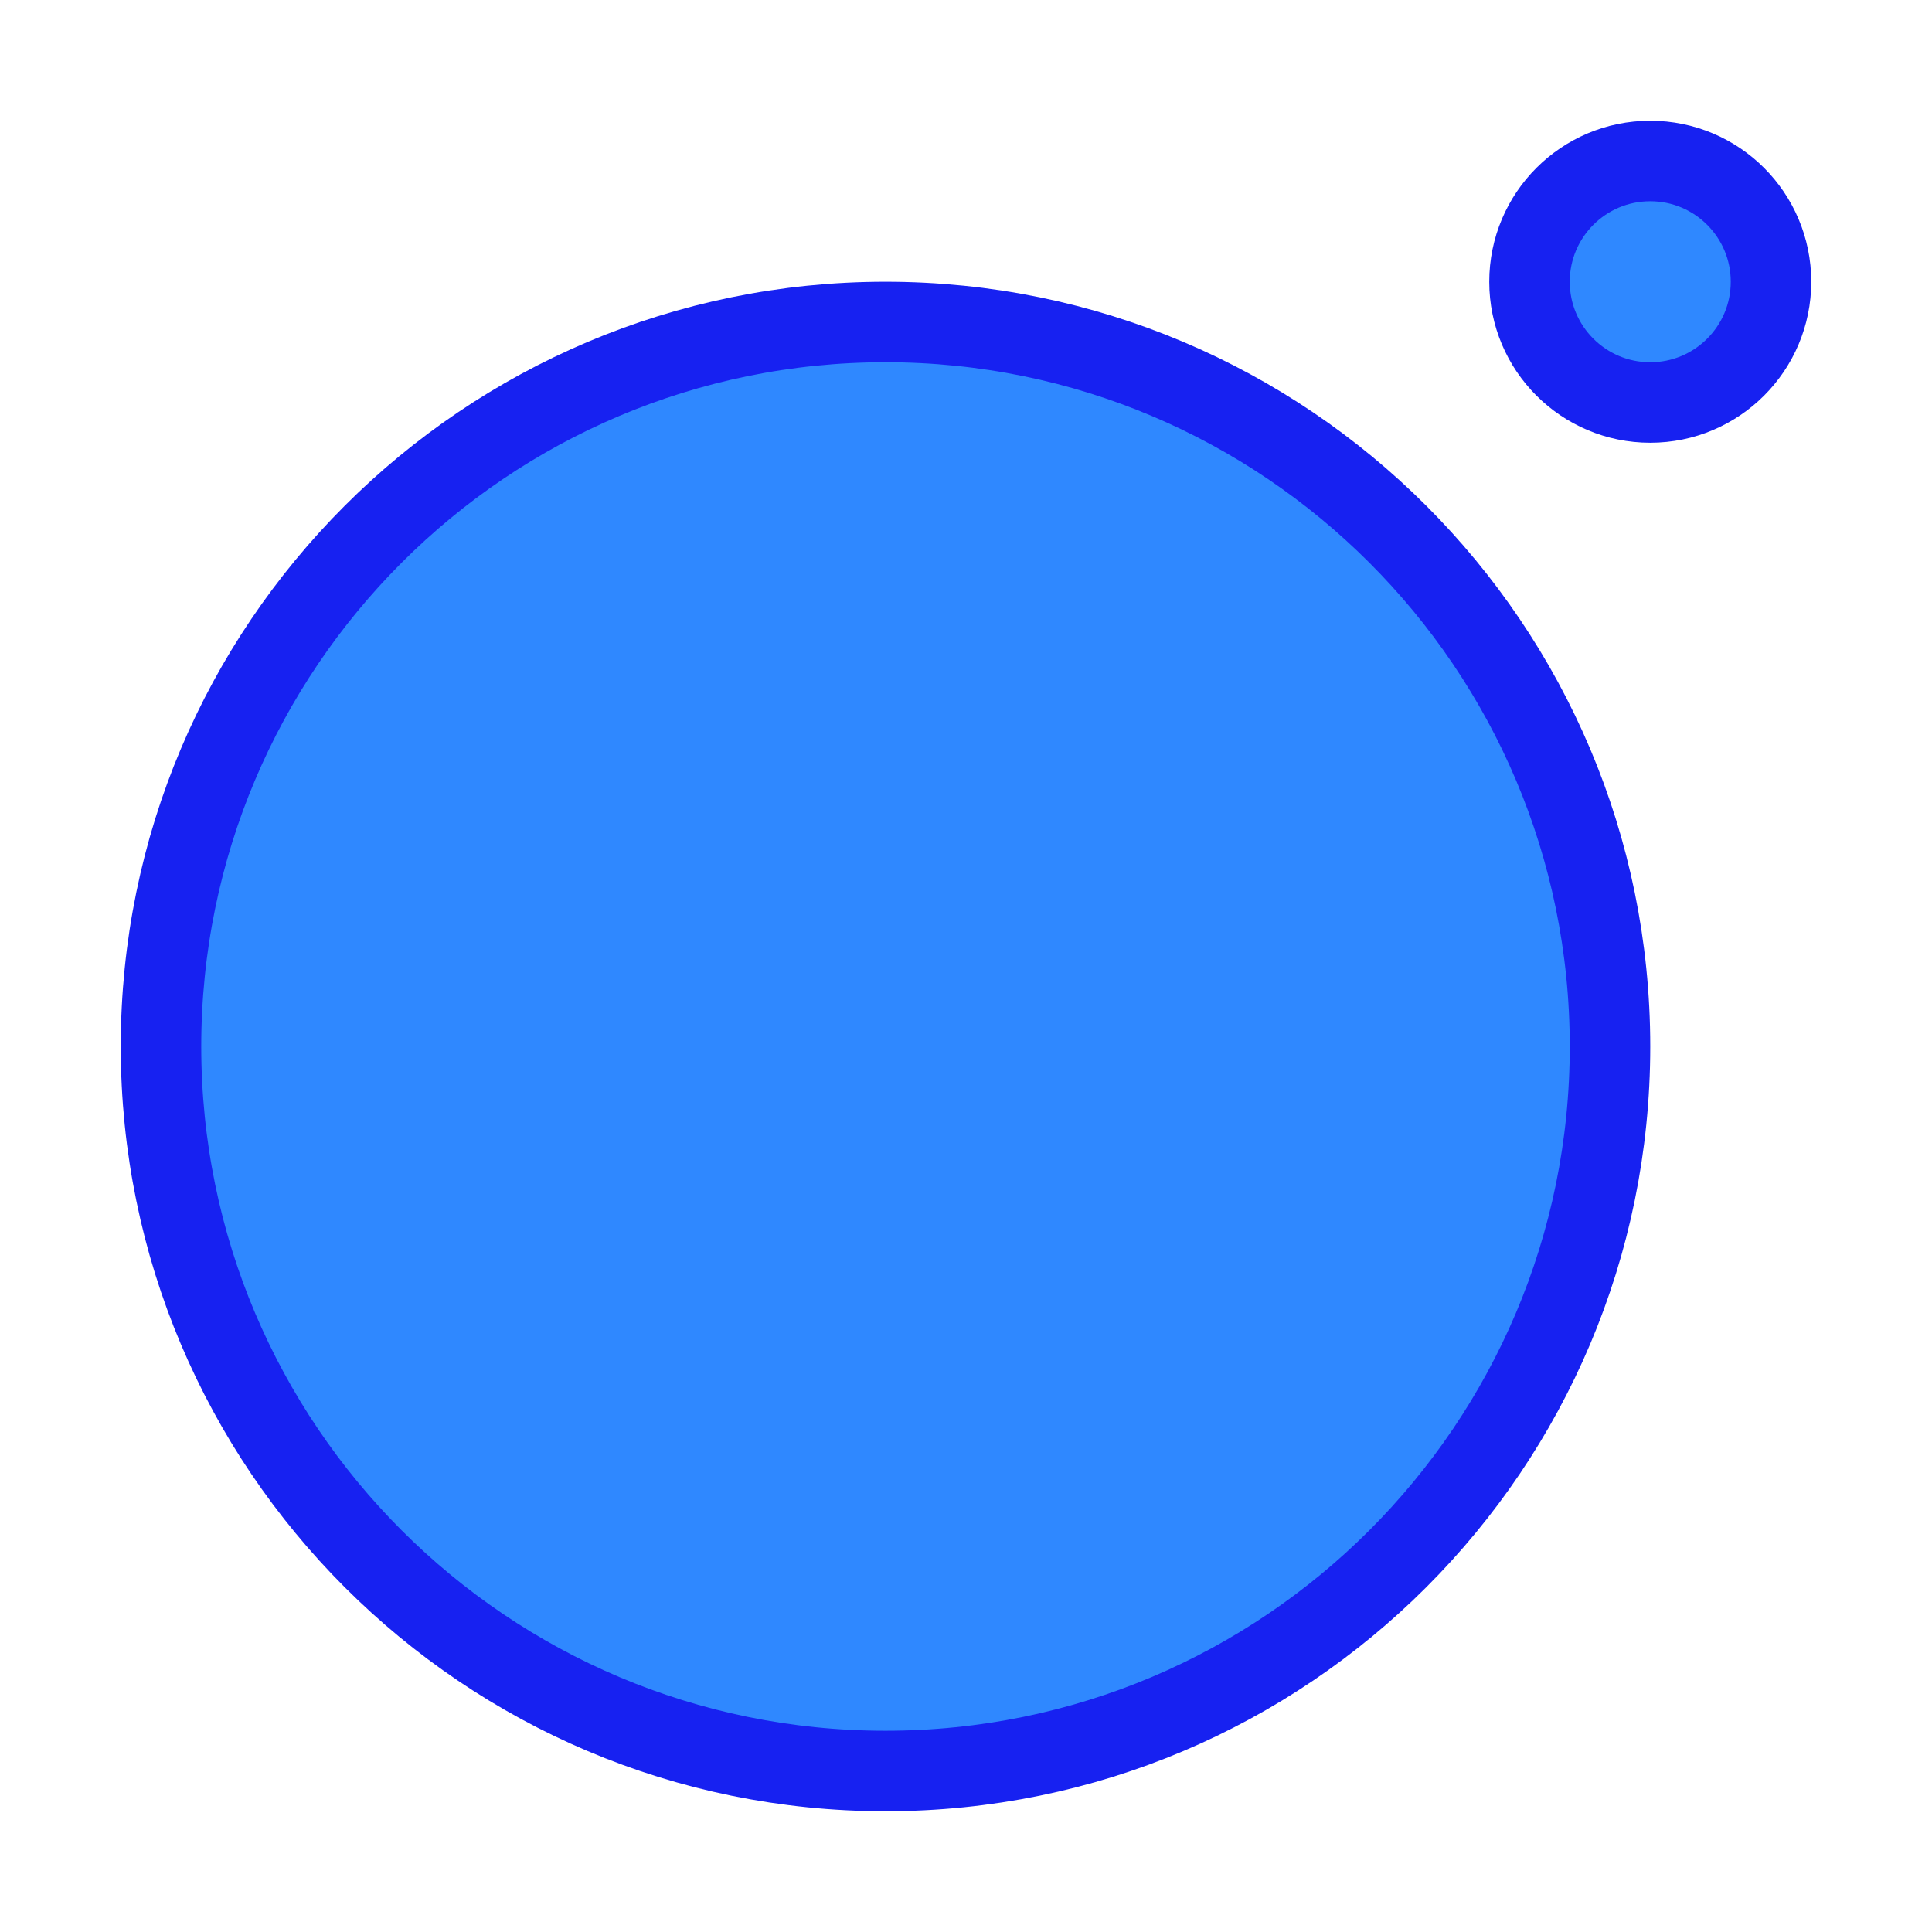 <?xml version="1.0" encoding="UTF-8"?><svg width="24" height="24" viewBox="0 0 48 48" fill="none" xmlns="http://www.w3.org/2000/svg"><path d="M22 44C31.941 44 40 35.941 40 26C40 16.059 31.941 8 22 8C12.059 8 4 16.059 4 26C4 35.941 12.059 44 22 44Z" fill="#2F88FF" stroke="#1721F1" stroke-width="2"/><path d="M41 10C42.657 10 44 8.657 44 7C44 5.343 42.657 4 41 4C39.343 4 38 5.343 38 7C38 8.657 39.343 10 41 10Z" fill="#2F88FF" stroke="#1721F1" stroke-width="2"/></svg>